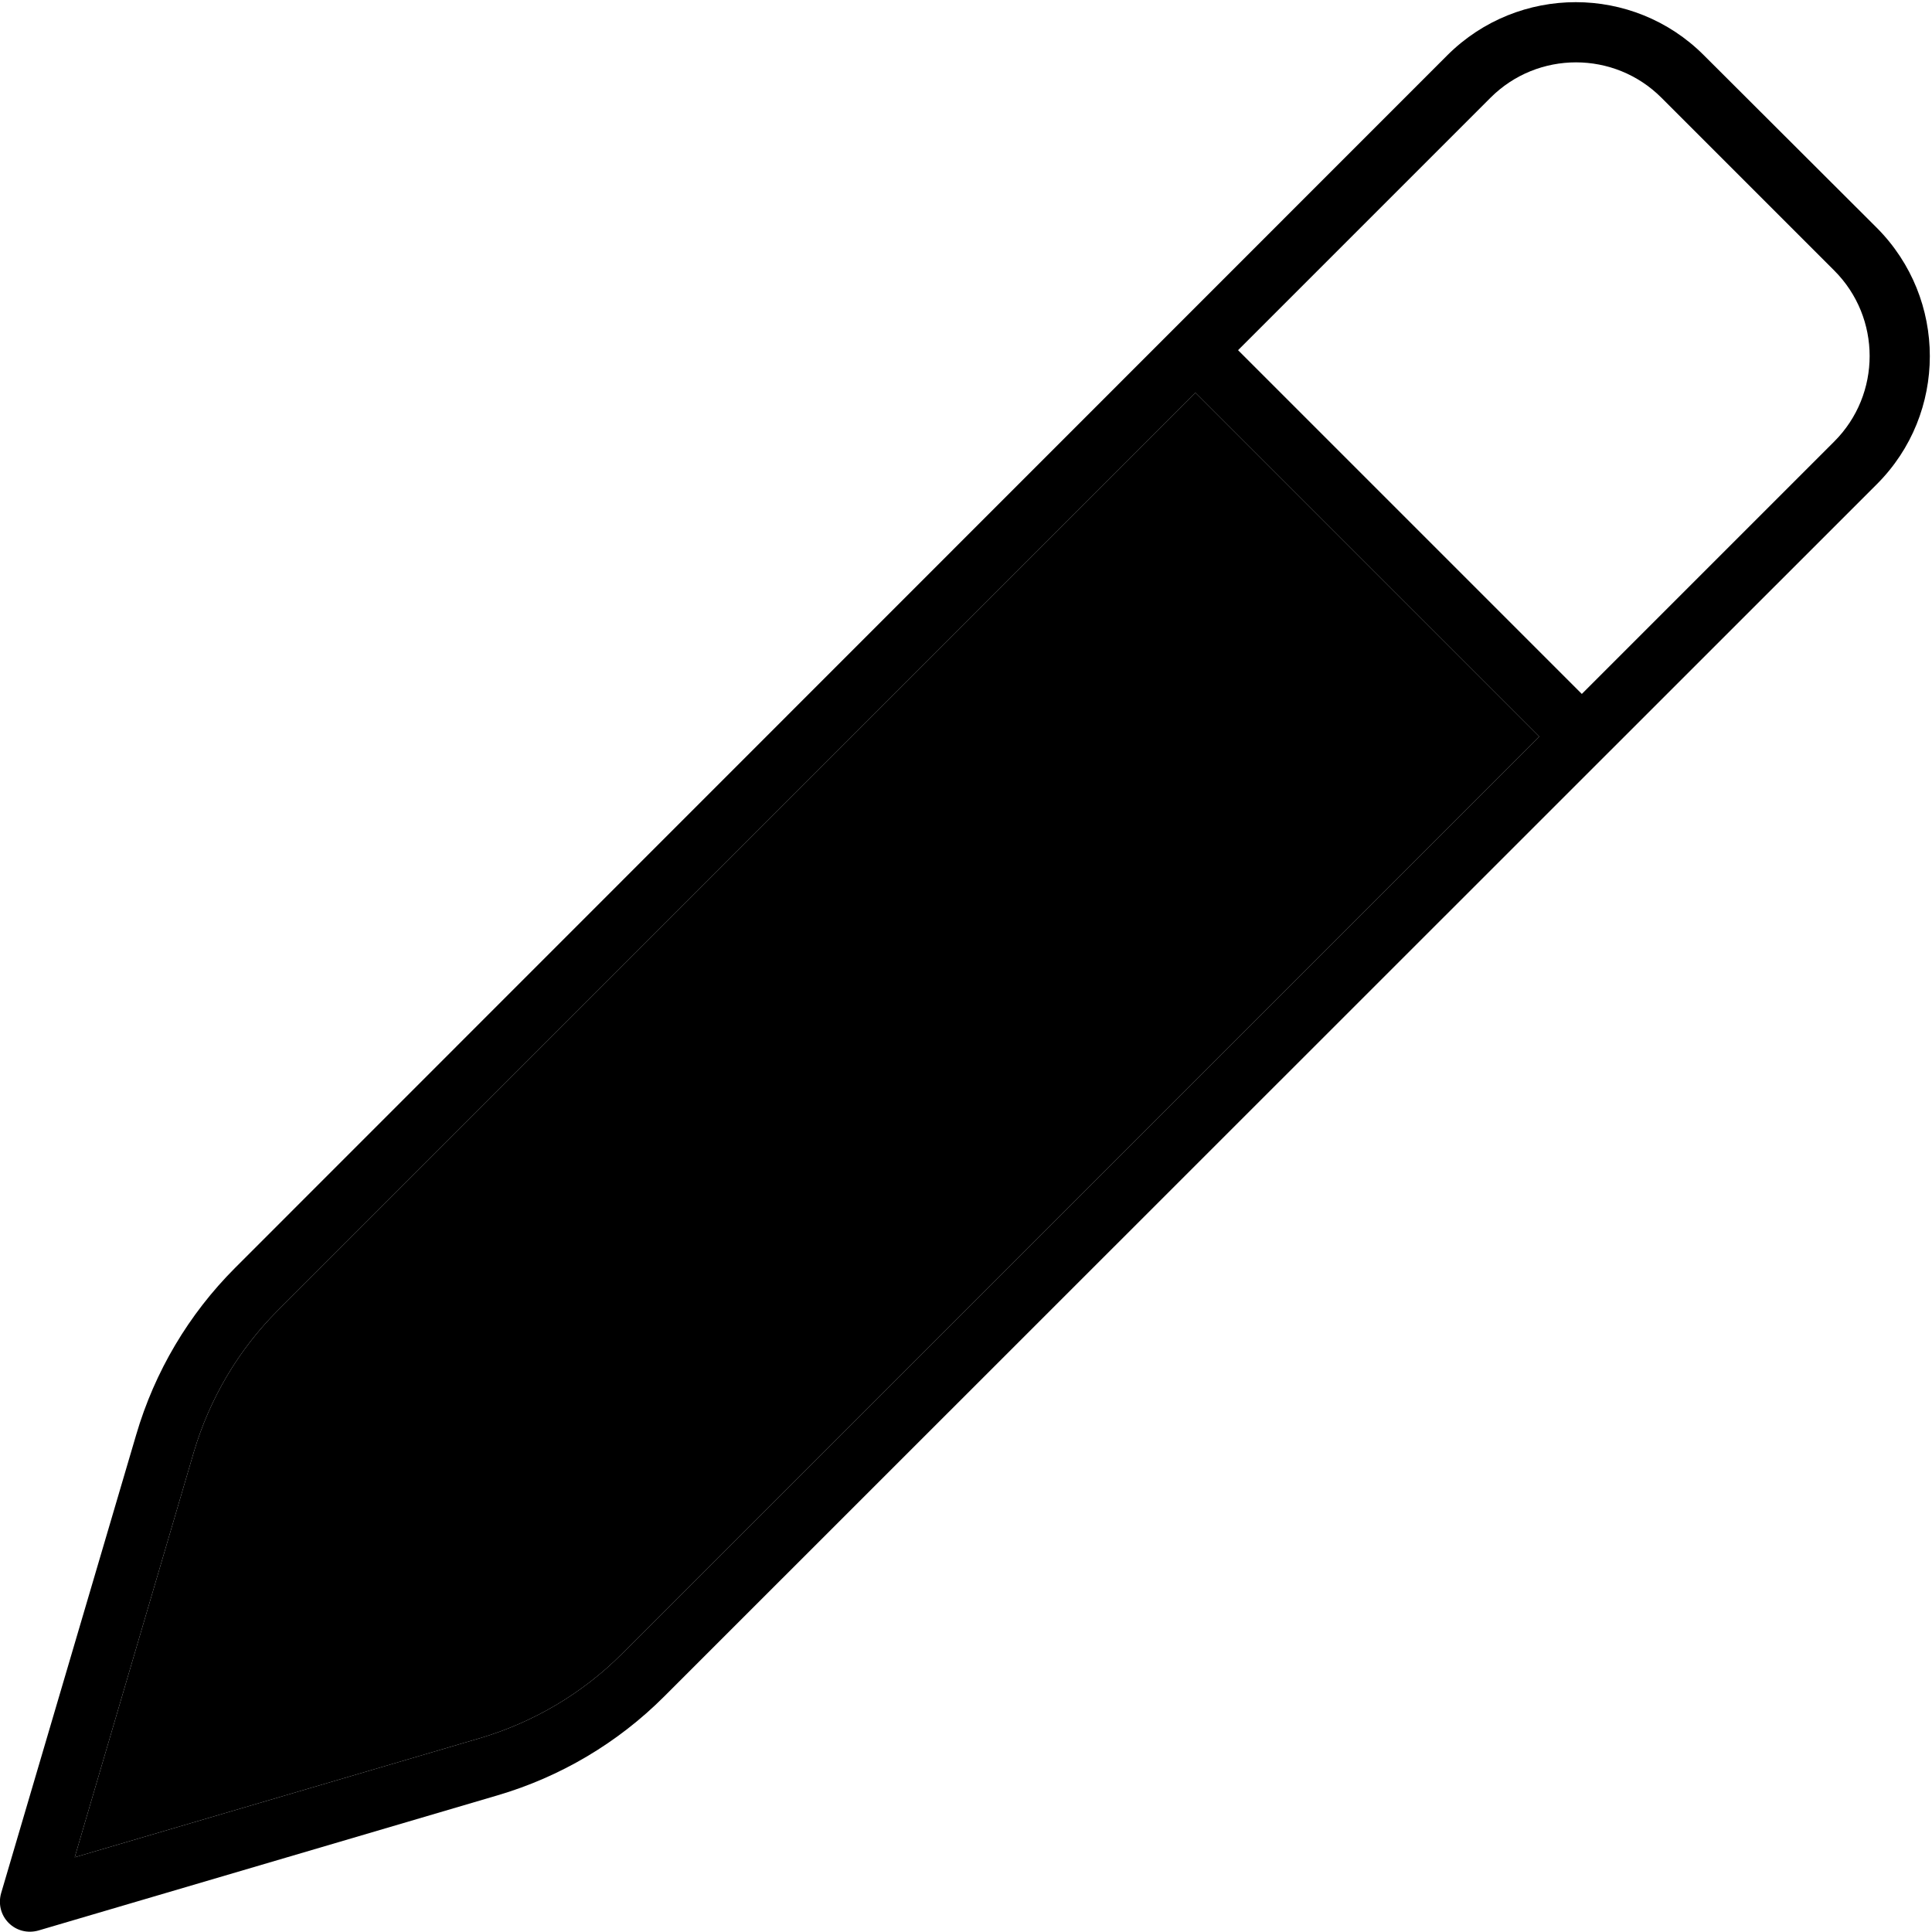 <svg xmlns="http://www.w3.org/2000/svg" viewBox="0 0 512 512"><path class="pr-icon-duotone-secondary" d="M19.8 492.2l107.5-31.6c14.1-4.2 27-11.8 37.4-22.2L407.9 195.2l-91.1-91.1L73.6 347.3c-10.4 10.4-18 23.3-22.2 37.4L19.8 492.2z"/><path class="pr-icon-duotone-primary" d="M395 25.9c12.5-12.5 32.8-12.5 45.3 0l45.8 45.8c12.5 12.5 12.5 32.8 0 45.3l-66.9 66.9L328.1 92.8 395 25.9zm-78.2 78.2l91.1 91.1L164.7 438.4c-10.4 10.4-23.3 18-37.4 22.2L19.8 492.2 51.4 384.7c4.2-14.1 11.8-27 22.2-37.4L316.8 104.1zM451.5 14.6c-18.7-18.7-49.1-18.7-67.9 0L62.3 336C50 348.3 41 363.5 36.1 380.2L.3 501.7c-.8 2.8-.1 5.8 2 7.9s5.1 2.8 7.9 2l121.6-35.8c16.7-4.9 31.9-13.9 44.2-26.2L497.4 128.3c18.7-18.7 18.7-49.1 0-67.9L451.5 14.6z"/></svg>